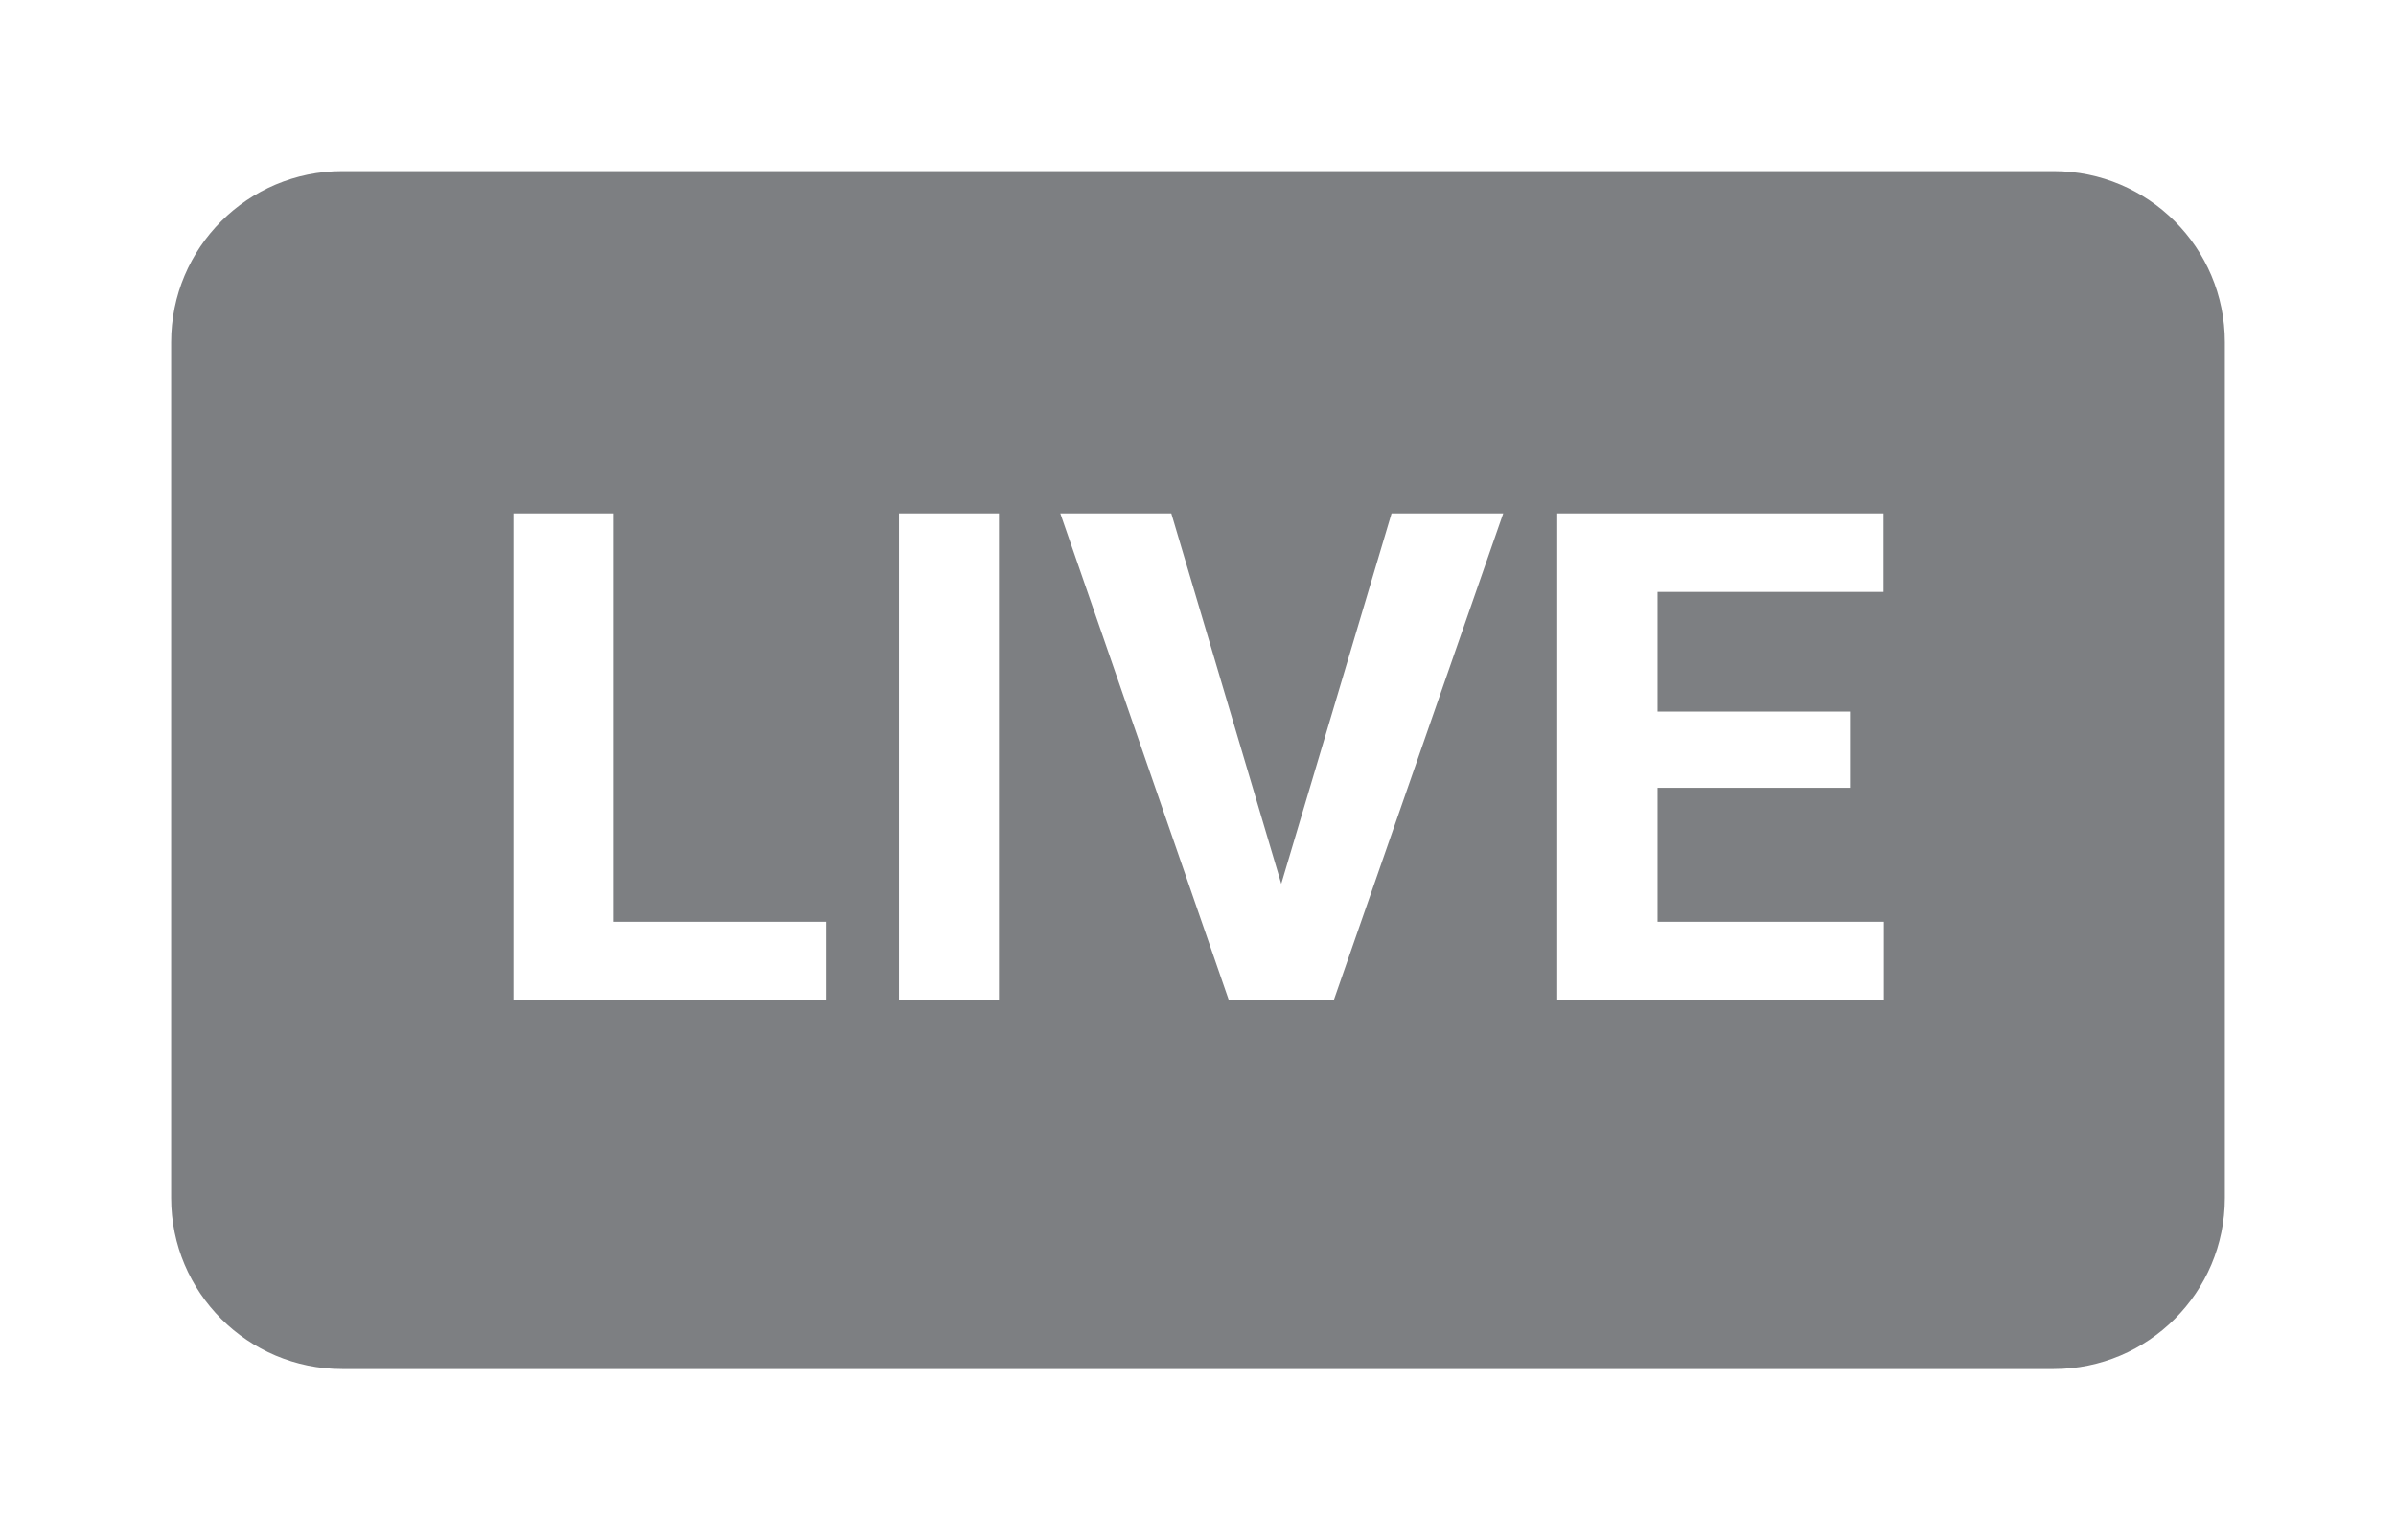 <svg width="28" height="18" viewBox="0 0 28 18" fill="none" xmlns="http://www.w3.org/2000/svg">
<path fill-rule="evenodd" clip-rule="evenodd" d="M4 2C2.895 2 2 2.895 2 4V14C2 15.105 2.895 16 4 16H24C25.105 16 26 15.105 26 14V4C26 2.895 25.105 2 24 2H4ZM9.656 11.688V10.773H7.172V6H6V11.688H9.656ZM11.674 11.688V6H10.506V11.688H11.674ZM14.36 11.688H15.587L17.567 6H16.262L14.973 10.329L13.688 6H12.391L14.36 11.688ZM22.015 11.688V10.773H19.37V9.207H21.62V8.316H19.37V6.918H22.011V6H18.198V11.688H22.015Z" fill="#7D7F82"/>
</svg>

